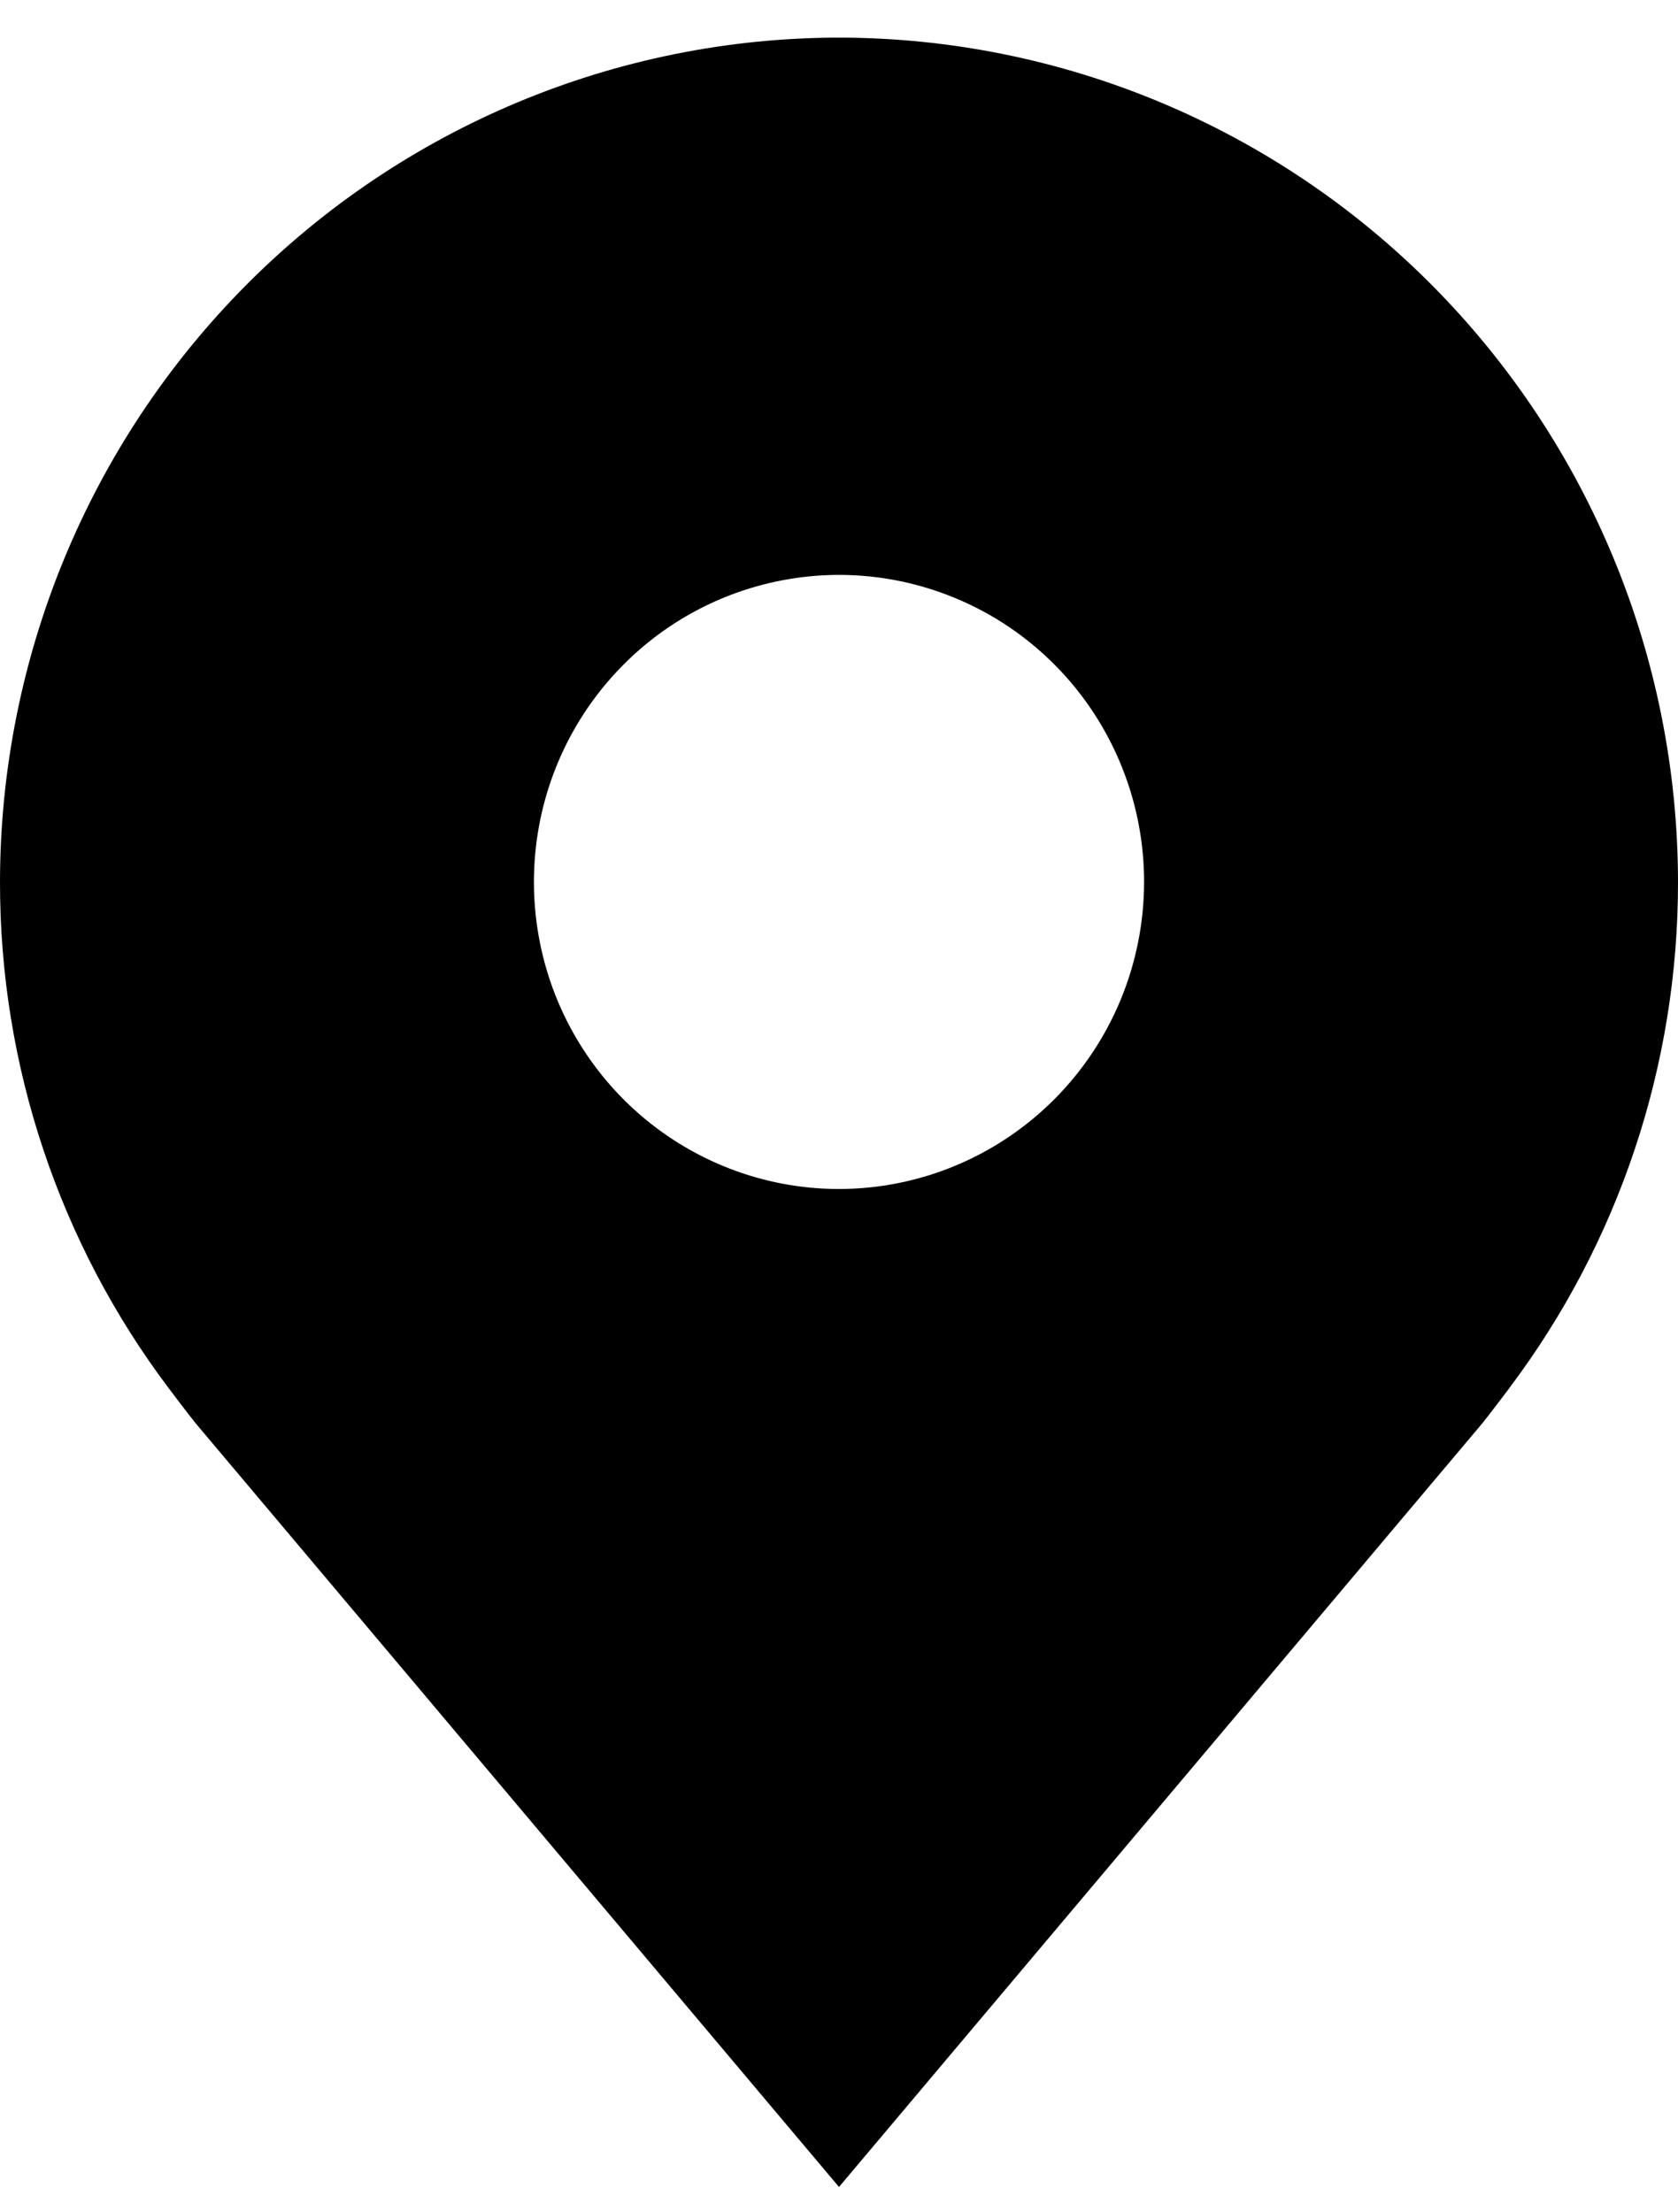 <svg width="22" height="29" viewBox="0 0 22 29" fill="none" xmlns="http://www.w3.org/2000/svg">
<path d="M11 0.493C8.084 0.496 5.288 1.663 3.226 3.738C1.163 5.814 0.003 8.627 1.17029e-05 11.561C-0.003 13.96 0.775 16.293 2.216 18.203C2.216 18.203 2.516 18.6 2.565 18.657L11 28.668L19.439 18.652C19.483 18.599 19.784 18.203 19.784 18.203L19.785 18.2C21.225 16.29 22.003 13.958 22 11.561C21.997 8.627 20.837 5.814 18.774 3.738C16.712 1.663 13.916 0.496 11 0.493ZM11 15.586C10.209 15.586 9.436 15.35 8.778 14.908C8.12 14.466 7.607 13.837 7.304 13.102C7.002 12.366 6.923 11.557 7.077 10.776C7.231 9.995 7.612 9.278 8.172 8.715C8.731 8.152 9.444 7.769 10.22 7.614C10.996 7.458 11.8 7.538 12.531 7.843C13.262 8.147 13.886 8.663 14.326 9.325C14.765 9.987 15 10.765 15 11.561C14.999 12.629 14.577 13.652 13.827 14.406C13.077 15.161 12.06 15.585 11 15.586Z" fill="black"/>
</svg>
